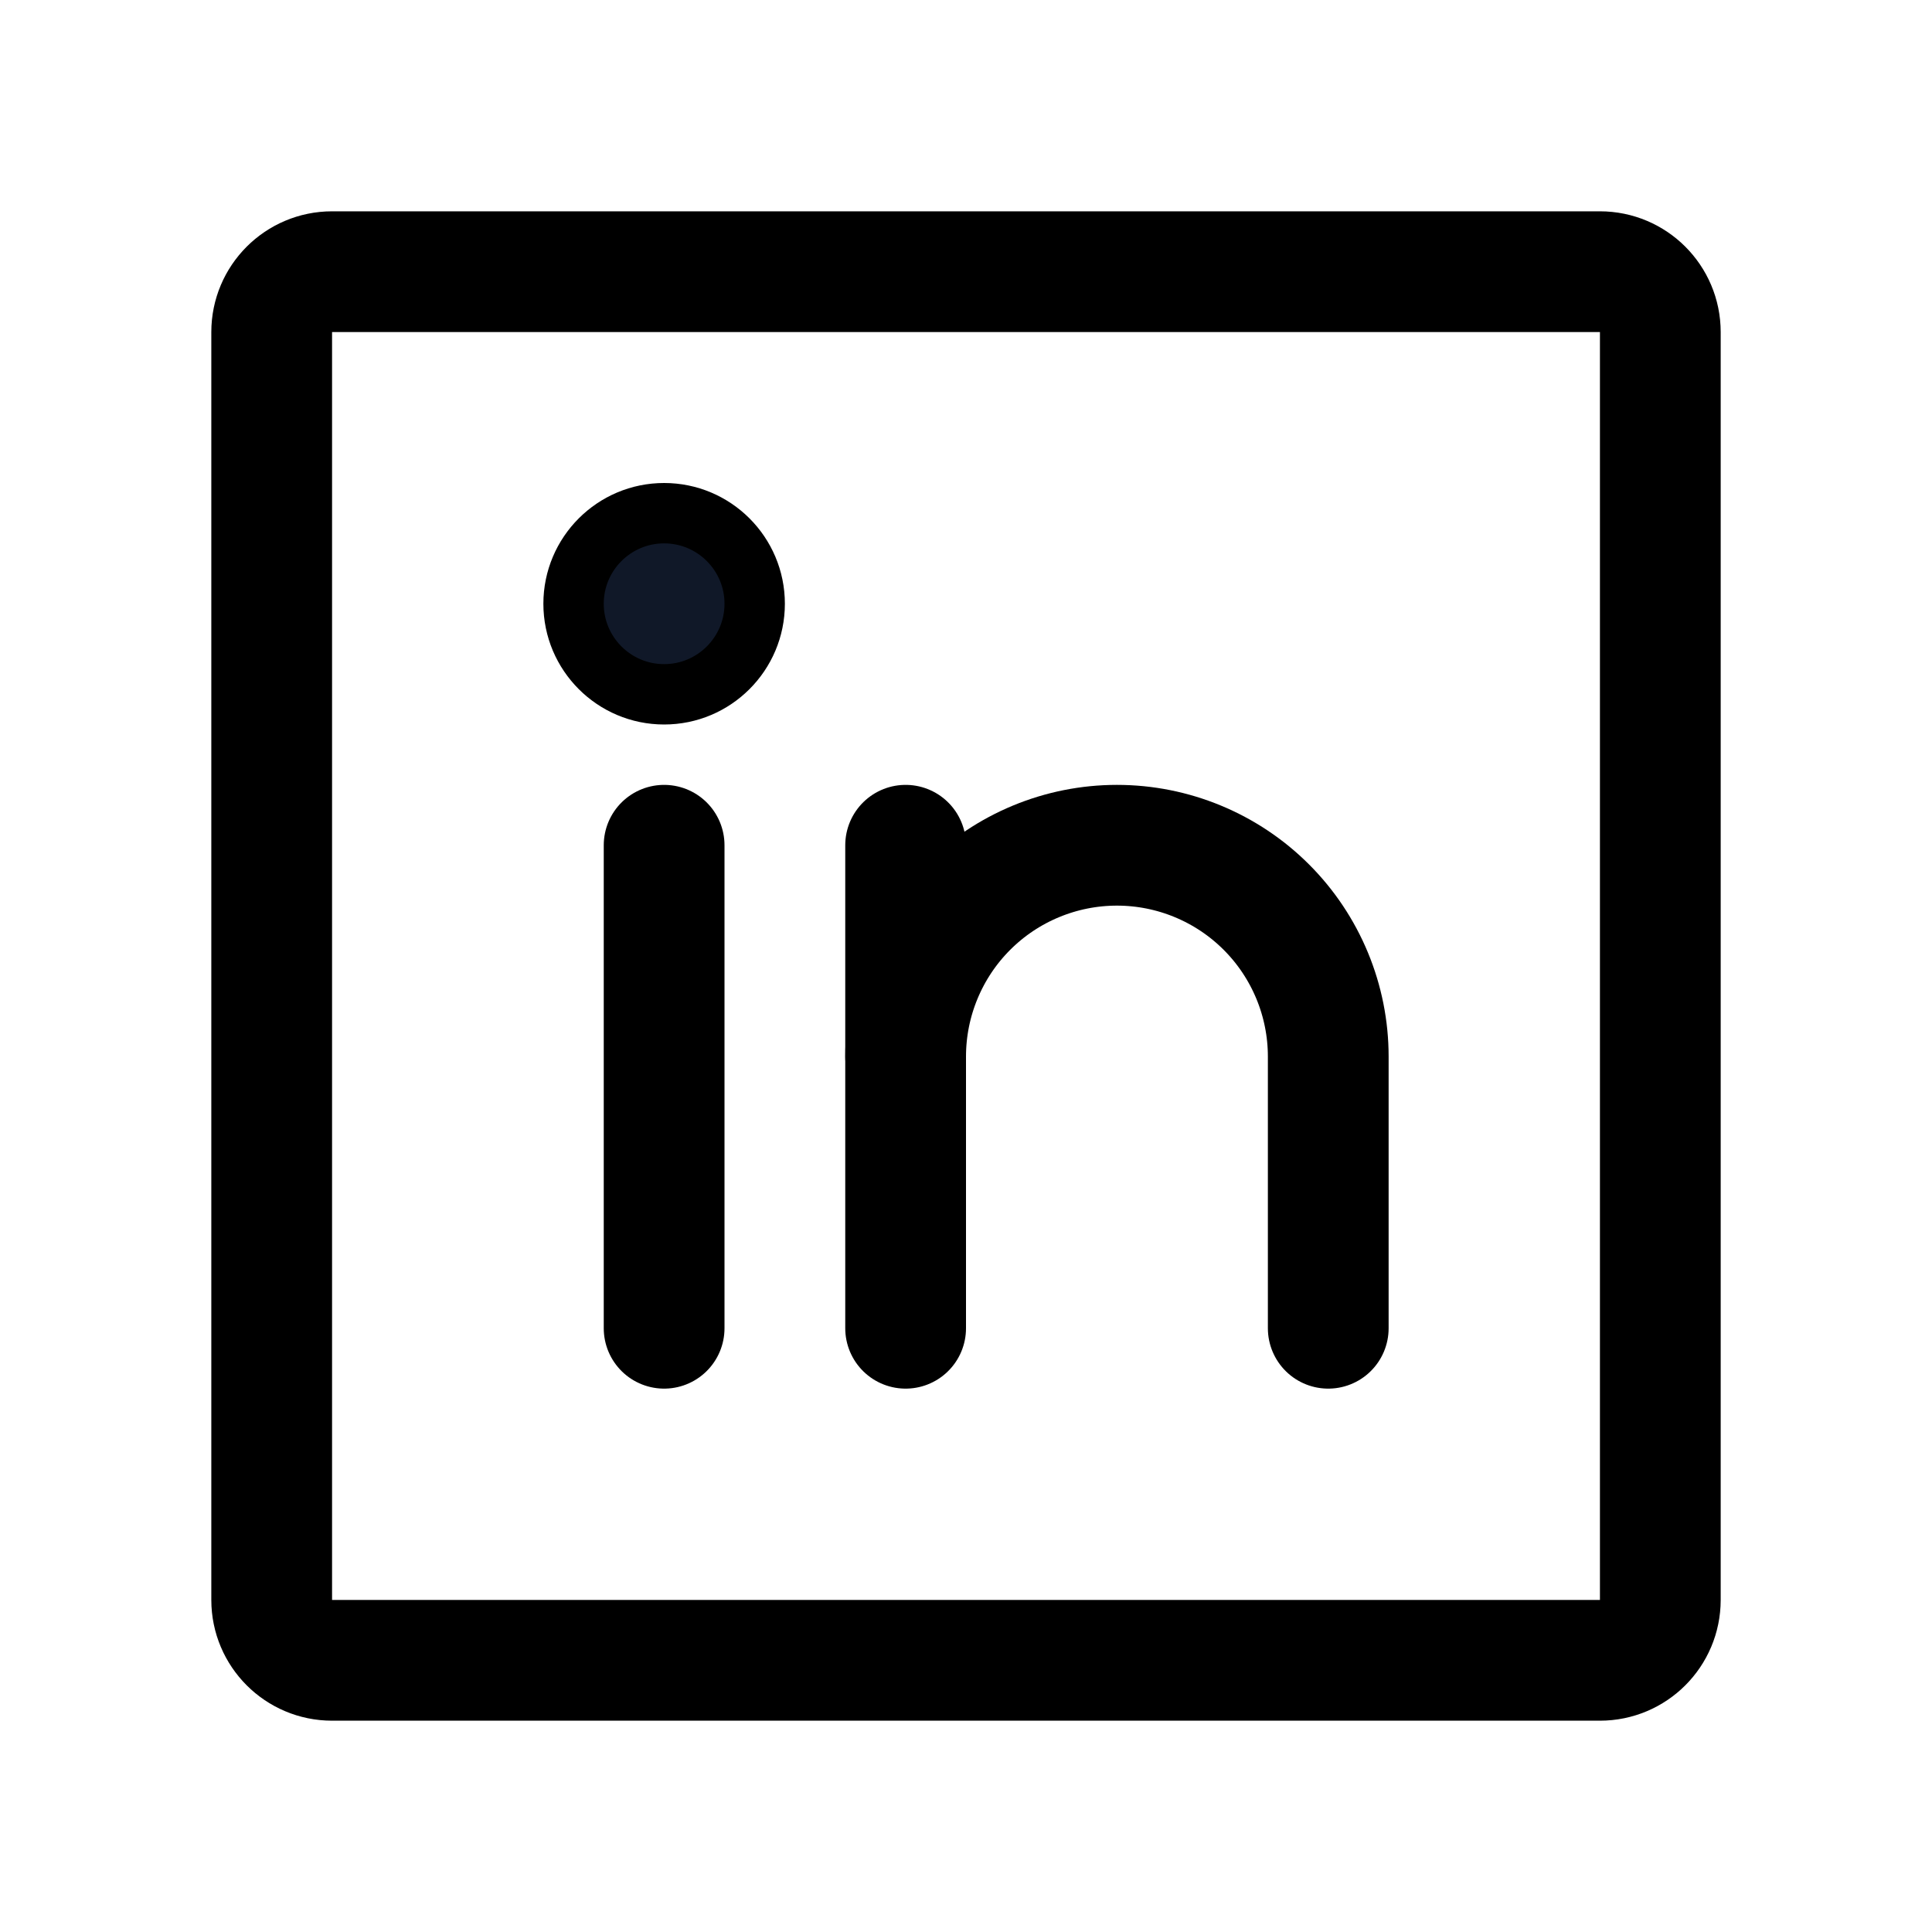 <svg xmlns="http://www.w3.org/2000/svg" fill="none" stroke="currentColor" aria-hidden="true" viewBox="0 0 32 32"><g id="Icon-LinkedinLogo"><g clip-path="url(#clip0_11_3867)"><g id="size=md (32px)"><path id="Vector" stroke-linecap="round" stroke-linejoin="round" stroke-width="2" d="M26.5 4.5H5.5C4.948 4.5 4.5 4.948 4.5 5.5V26.5C4.5 27.052 4.948 27.5 5.5 27.5H26.5C27.052 27.5 27.5 27.052 27.5 26.5V5.5C27.5 4.948 27.052 4.5 26.5 4.5Z"/><path id="Vector_2" stroke-linecap="round" stroke-linejoin="round" stroke-width="2" d="M15 14V22"/><path id="Vector_3" stroke-linecap="round" stroke-linejoin="round" stroke-width="2" d="M11 14V22"/><path id="Vector_4" stroke-linecap="round" stroke-linejoin="round" stroke-width="2" d="M15 17.5C15 16.572 15.369 15.681 16.025 15.025C16.681 14.369 17.572 14 18.5 14C19.428 14 20.319 14.369 20.975 15.025C21.631 15.681 22 16.572 22 17.5V22"/><path id="Vector_5" fill="#101828" d="M11 11.5C11.828 11.5 12.5 10.828 12.5 10C12.5 9.172 11.828 8.5 11 8.5C10.172 8.5 9.5 9.172 9.5 10C9.5 10.828 10.172 11.5 11 11.5Z"/></g></g></g><defs><clipPath id="clip0_11_3867"><rect width="32" height="32" fill="white" rx="5"/></clipPath></defs></svg>